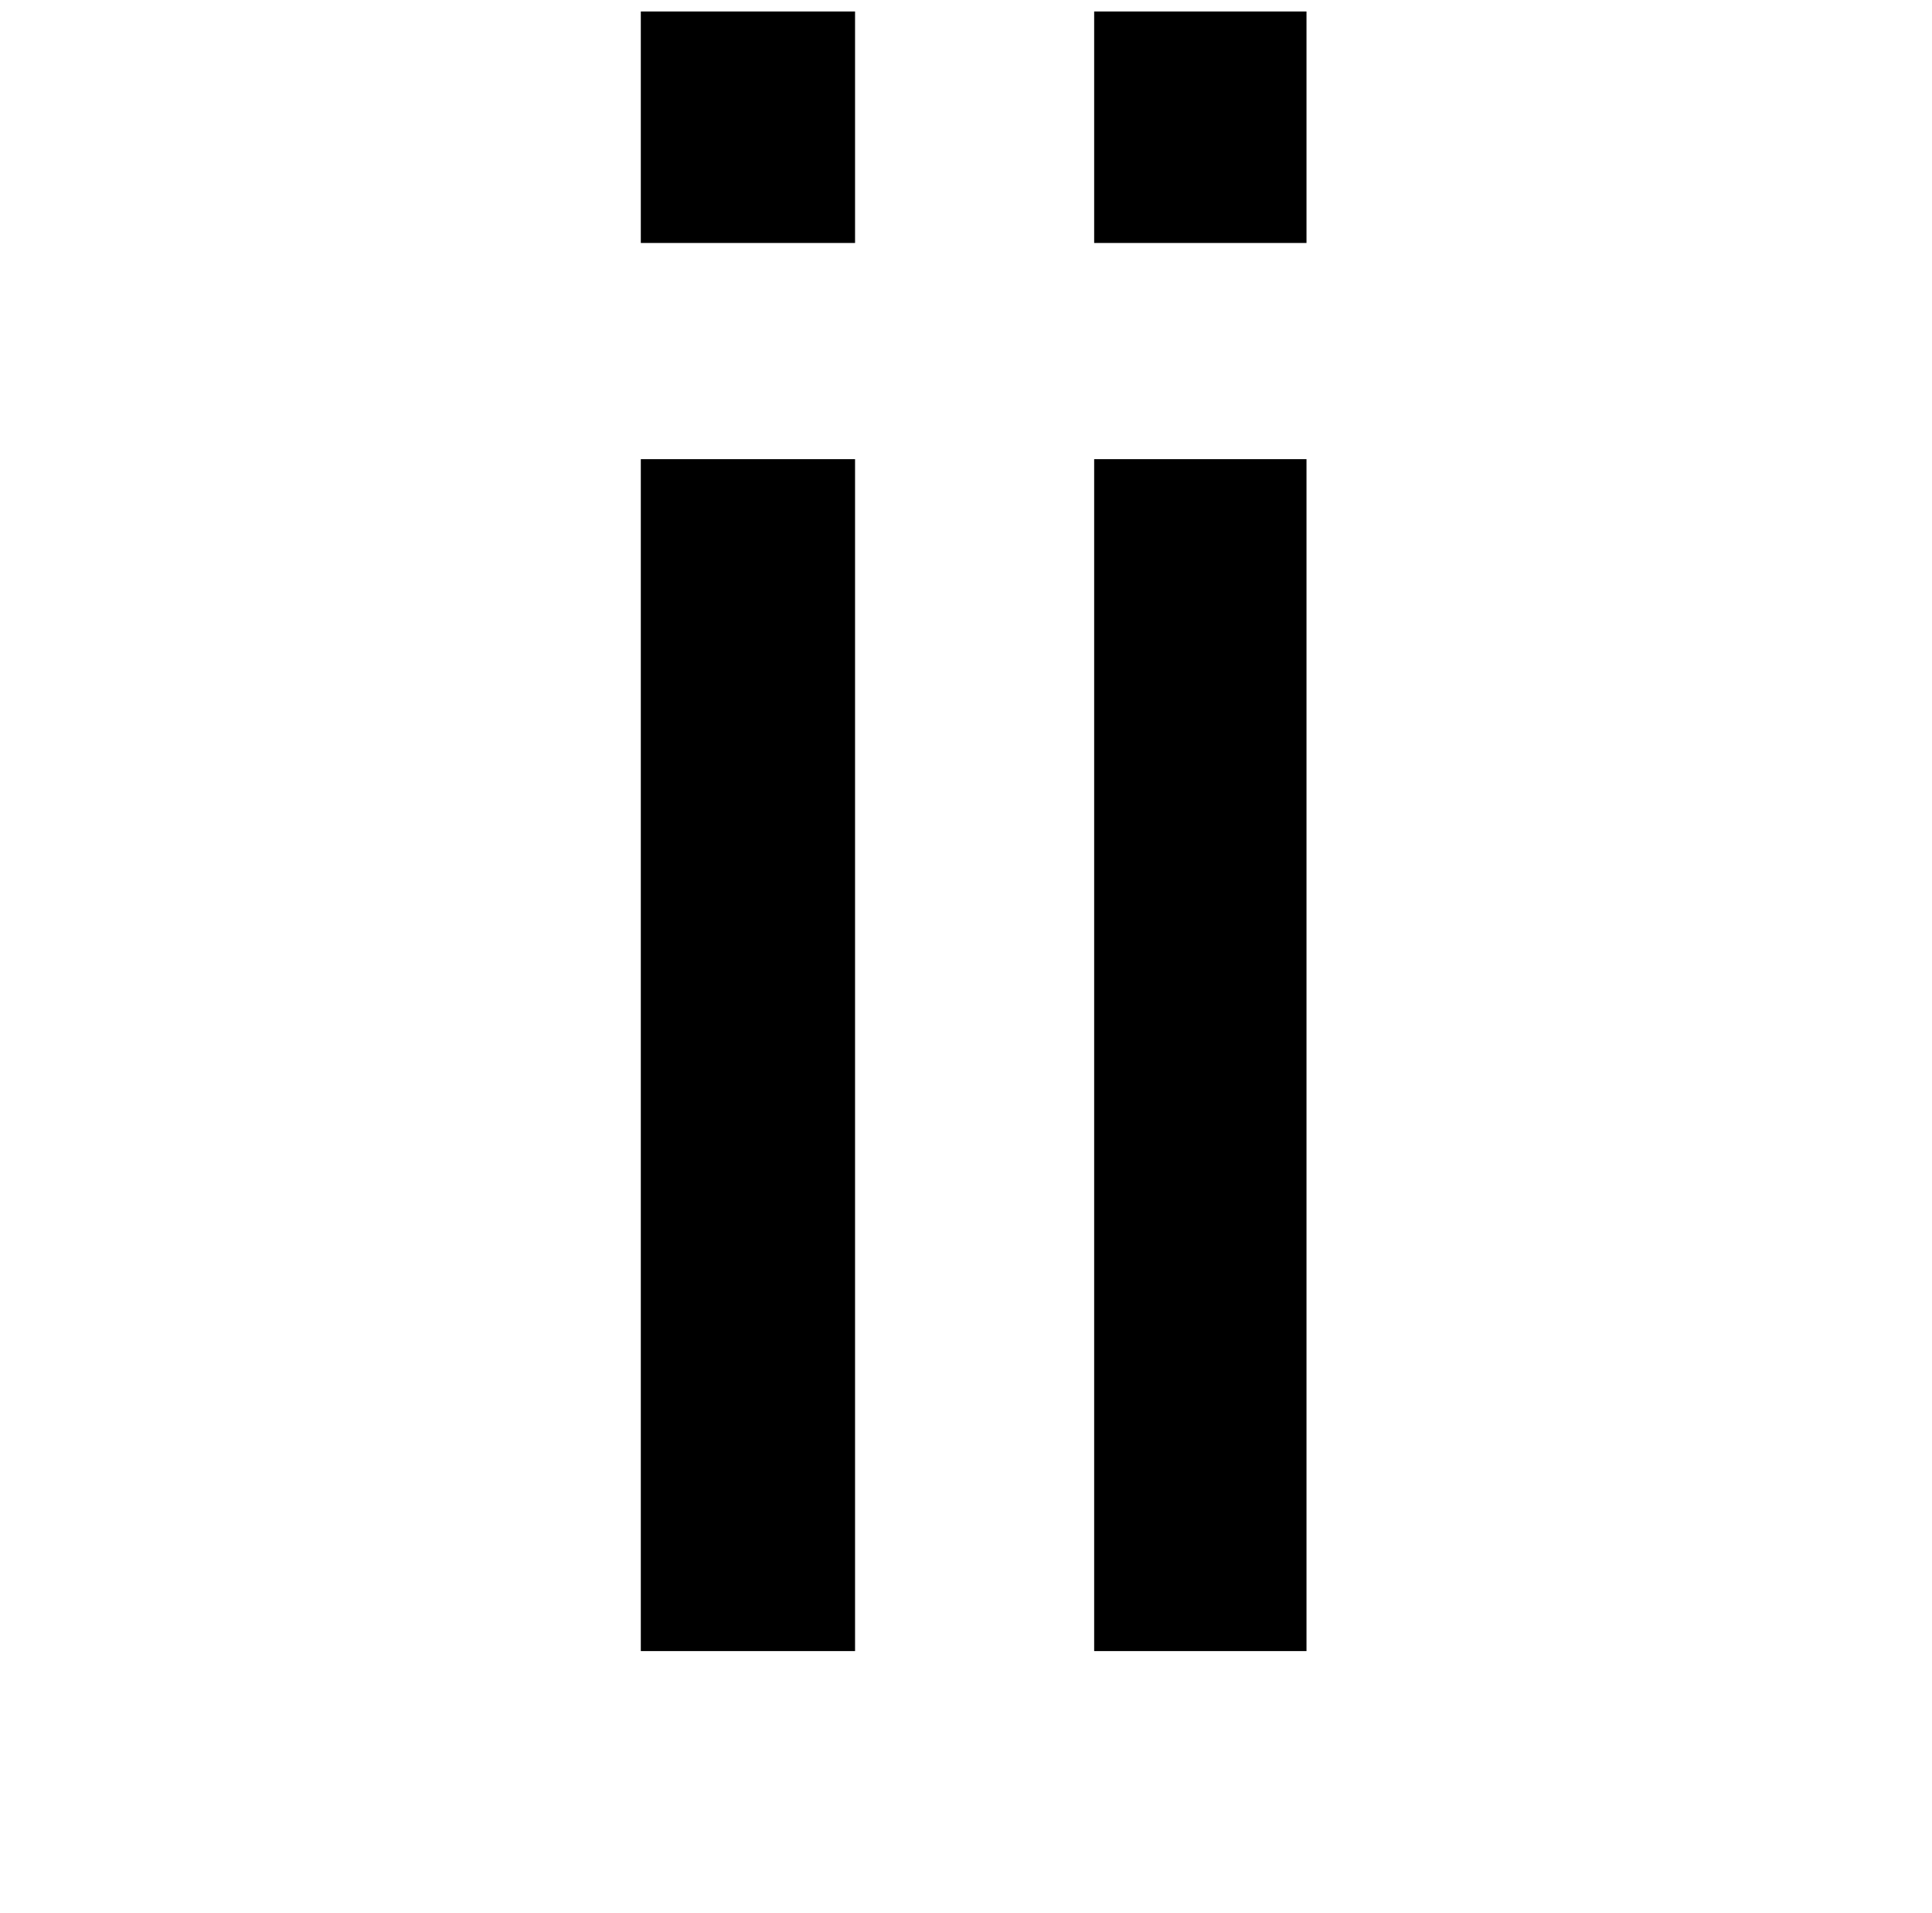 <?xml version="1.0" standalone="no"?>
<!DOCTYPE svg PUBLIC "-//W3C//DTD SVG 1.1//EN" "http://www.w3.org/Graphics/SVG/1.1/DTD/svg11.dtd" >
<svg xmlns="http://www.w3.org/2000/svg" xmlns:xlink="http://www.w3.org/1999/xlink" version="1.1" viewBox="-10 0 1010 1000">
   <path fill="currentColor"
d="M437 240v623h-112v-623h112zM437 127h-112v-121h112v121zM673 240v623h-111v-623h111zM673 127h-111v-121h111v121z" />
</svg>
